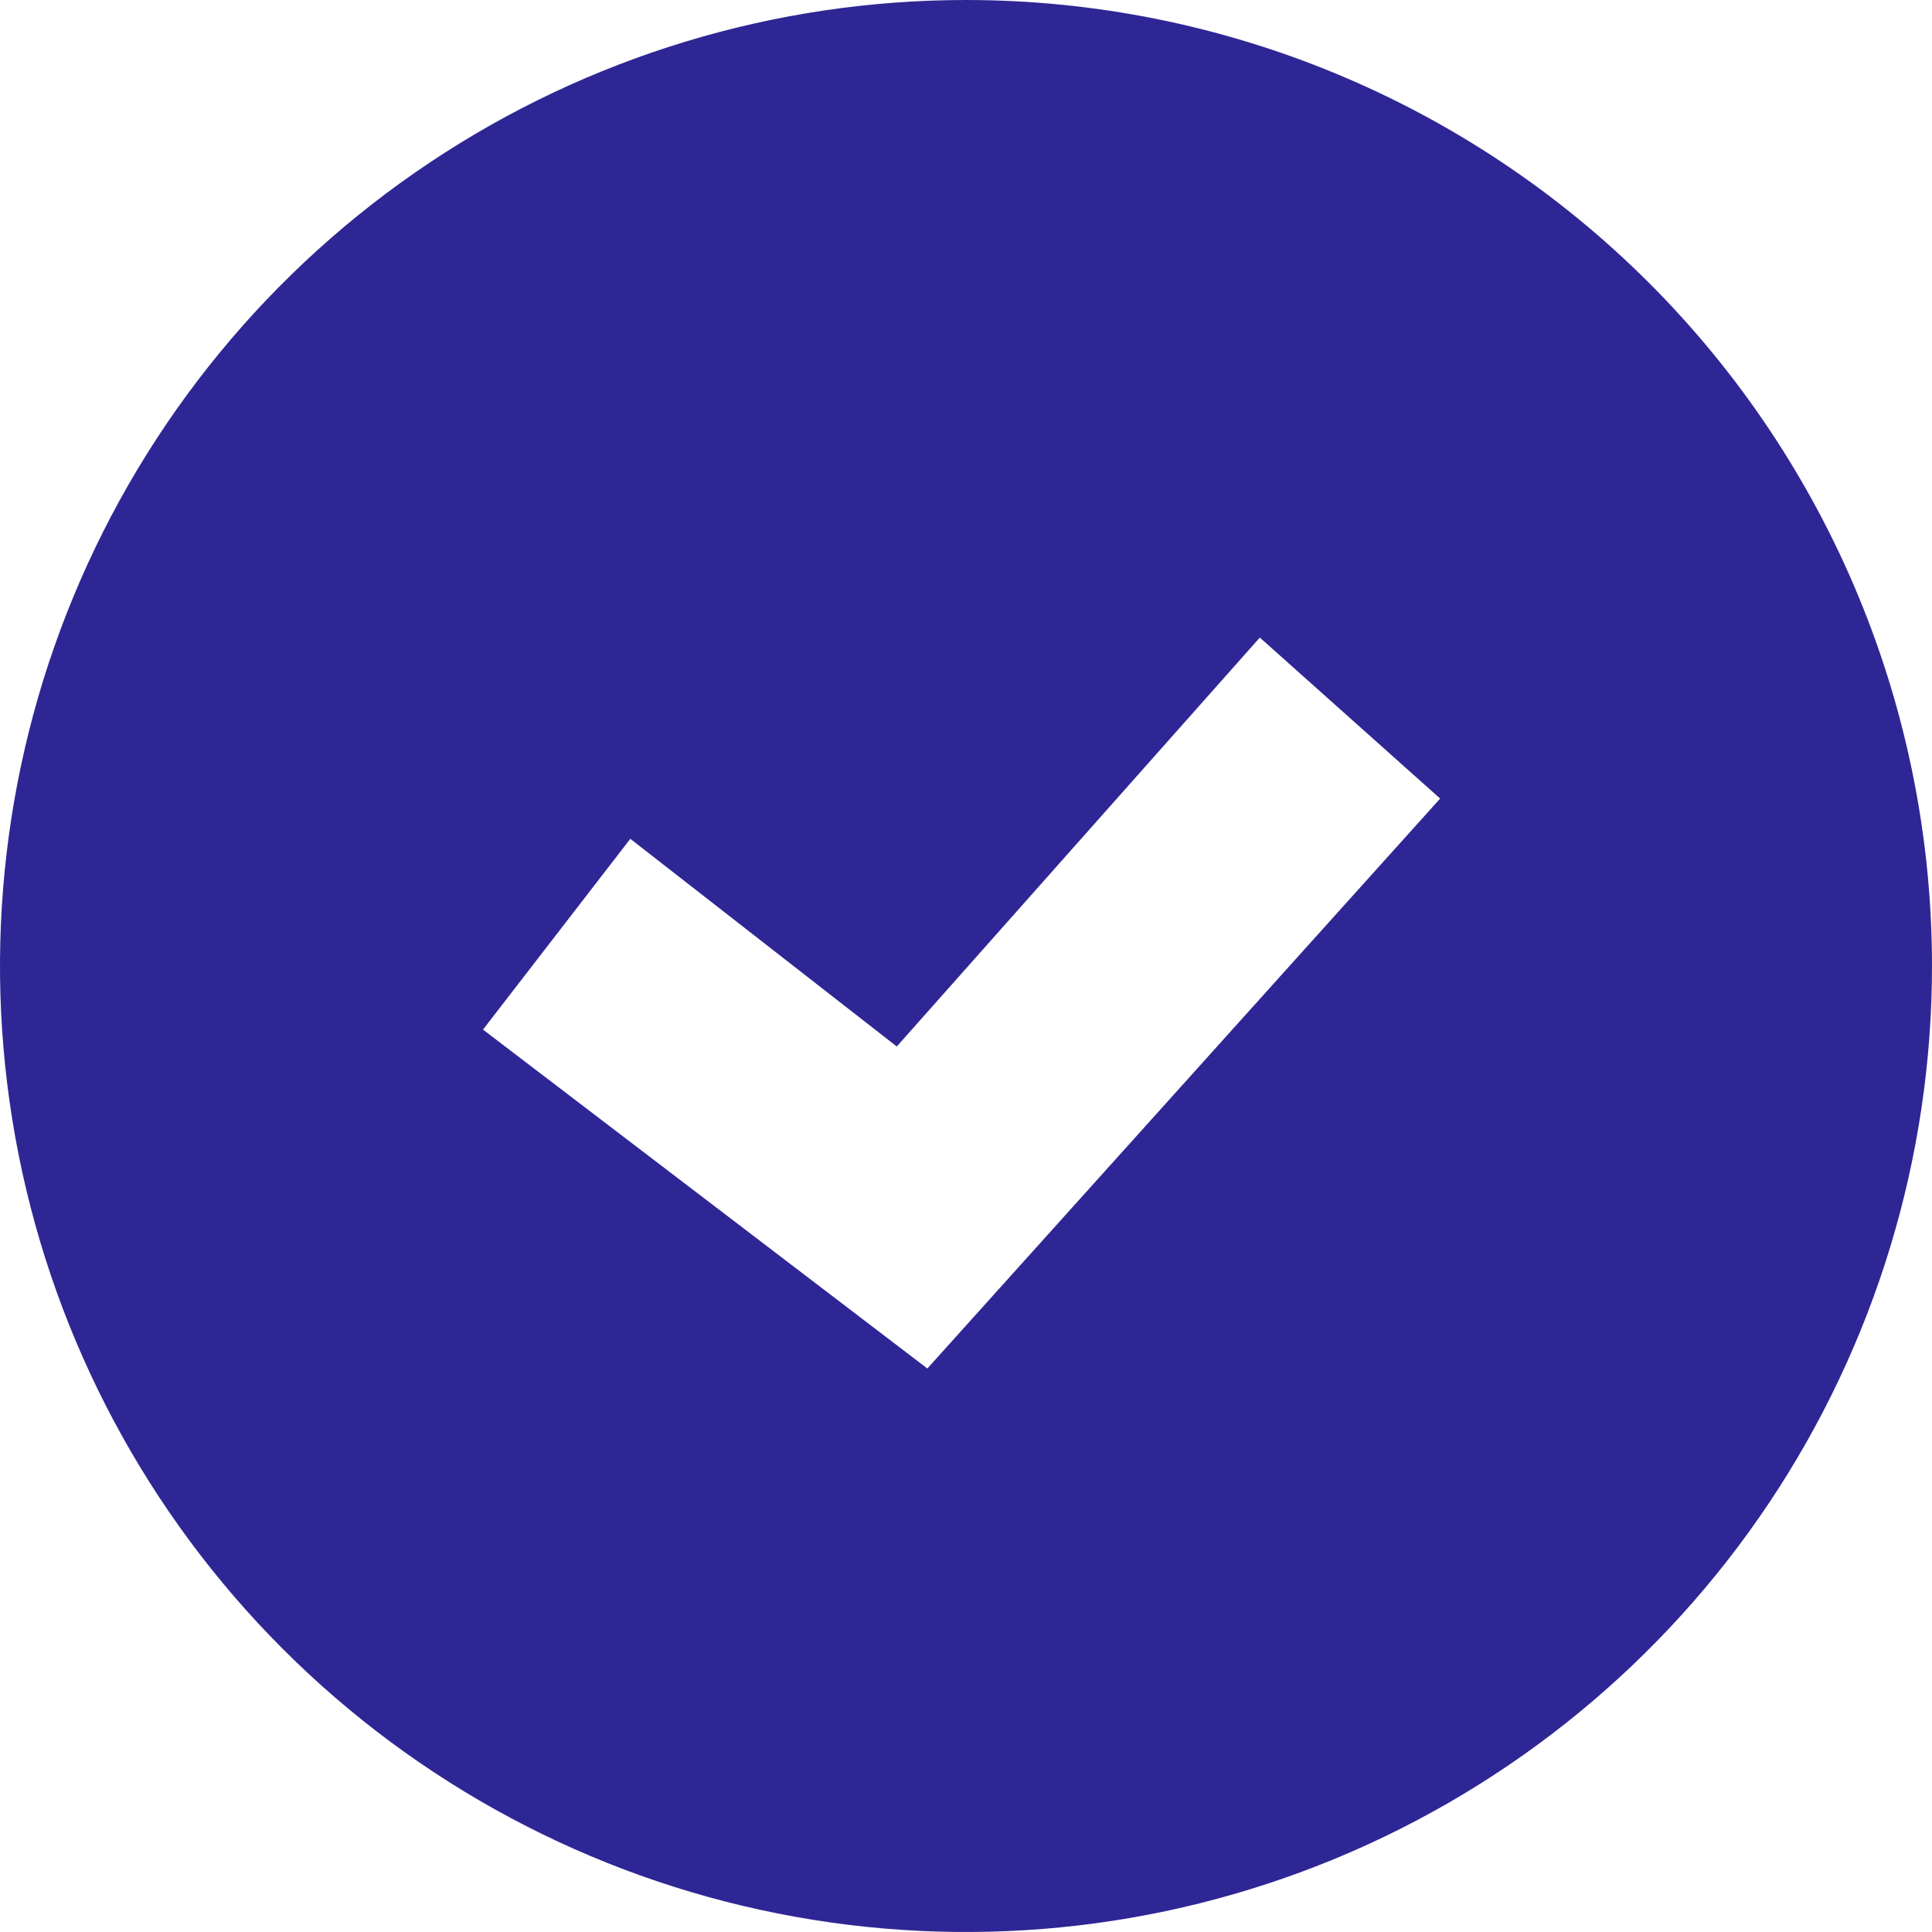 <svg width="36" height="36" viewBox="0 0 36 36" fill="none" xmlns="http://www.w3.org/2000/svg">
<path d="M18 0C14.44 0 10.96 1.056 8 3.034C5.04 5.011 2.733 7.823 1.37 11.112C0.008 14.401 -0.349 18.02 0.346 21.512C1.04 25.003 2.755 28.211 5.272 30.728C7.789 33.245 10.997 34.96 14.488 35.654C17.98 36.349 21.599 35.992 24.888 34.63C28.177 33.267 30.989 30.96 32.967 28C34.944 25.04 36 21.56 36 18C36 13.226 34.104 8.648 30.728 5.272C27.352 1.896 22.774 0 18 0V0ZM17.28 25.5L9 19.185L11.745 15.63L16.71 19.5L23.475 11.88L26.835 14.88L17.28 25.5Z" fill="#2F2695"/>
</svg>
